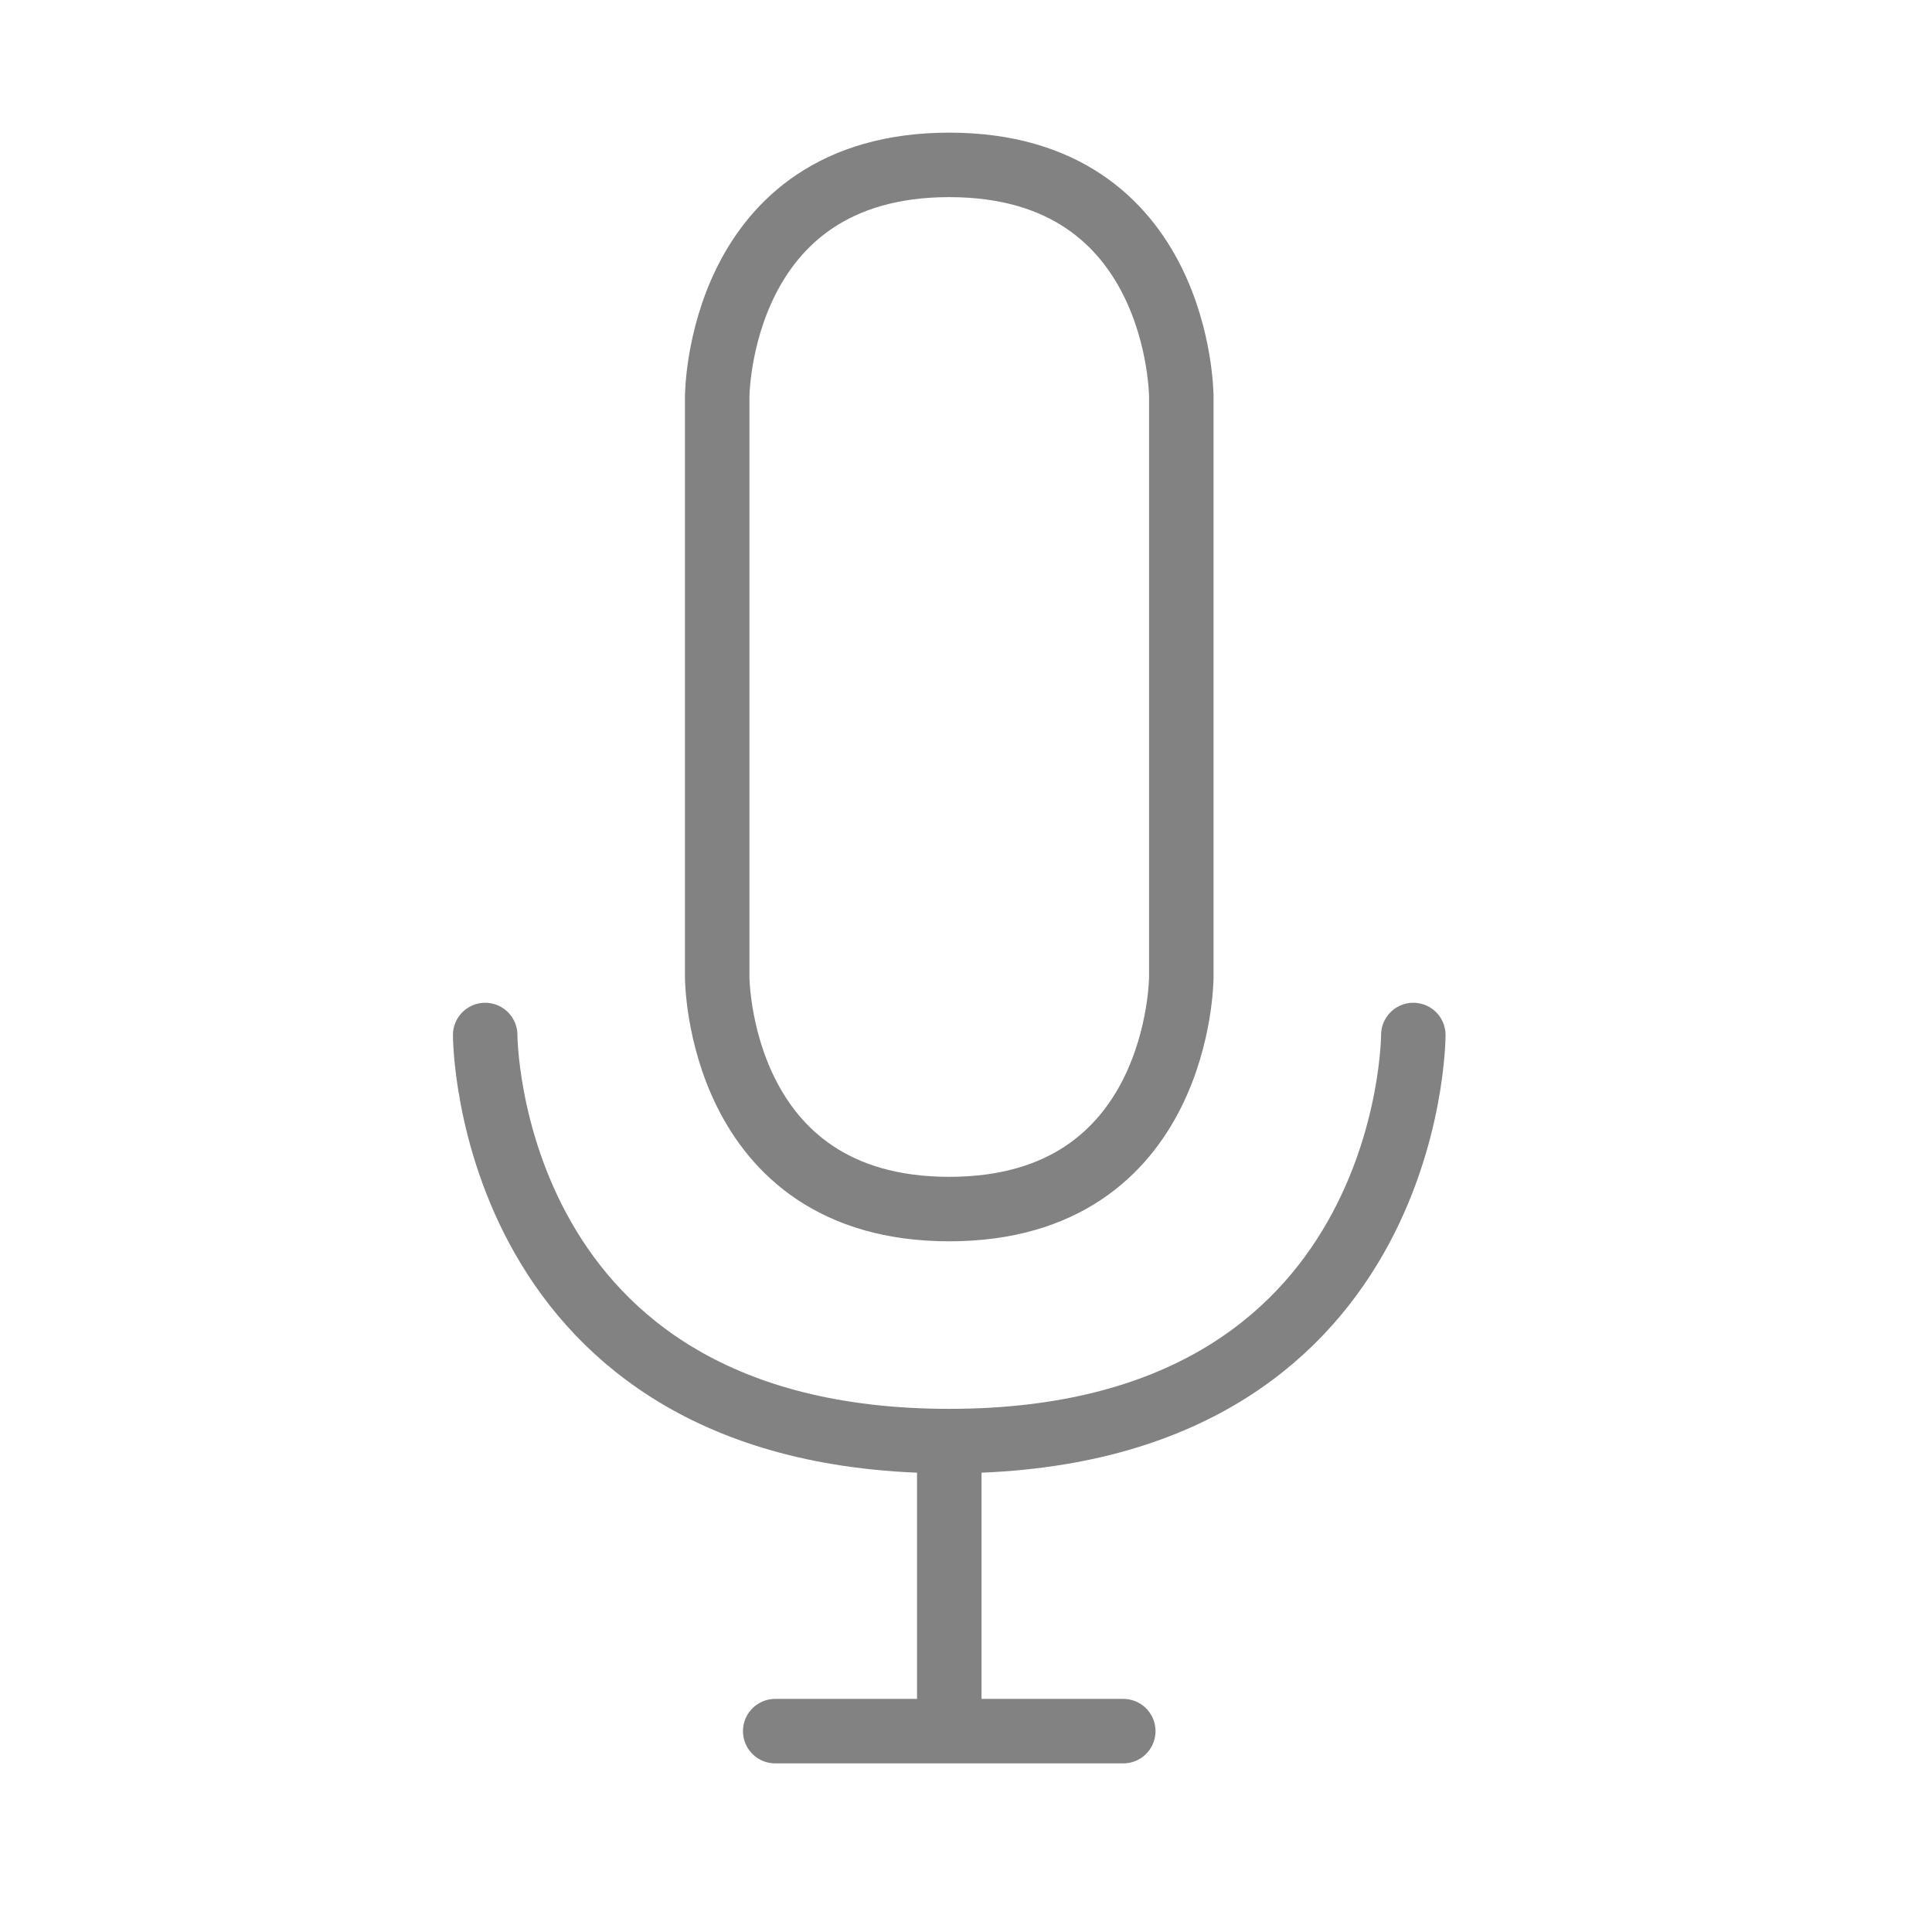 <svg width="32" height="32" viewBox="0 0 32 32" fill="none" xmlns="http://www.w3.org/2000/svg">
<path d="M8.036 17.143C8.036 17.143 8.036 23.869 15.723 23.869C23.409 23.869 23.409 17.143 23.409 17.143M12.84 28.673H18.605M15.723 23.869V28.673M15.723 2.731C11.879 2.731 11.879 6.574 11.879 6.574V16.182C11.879 16.182 11.879 20.026 15.723 20.026C19.566 20.026 19.566 16.182 19.566 16.182V6.574C19.566 6.574 19.566 2.731 15.723 2.731Z" stroke="#828282" stroke-width="1.068" stroke-linecap="round" stroke-linejoin="round"/>
</svg>

